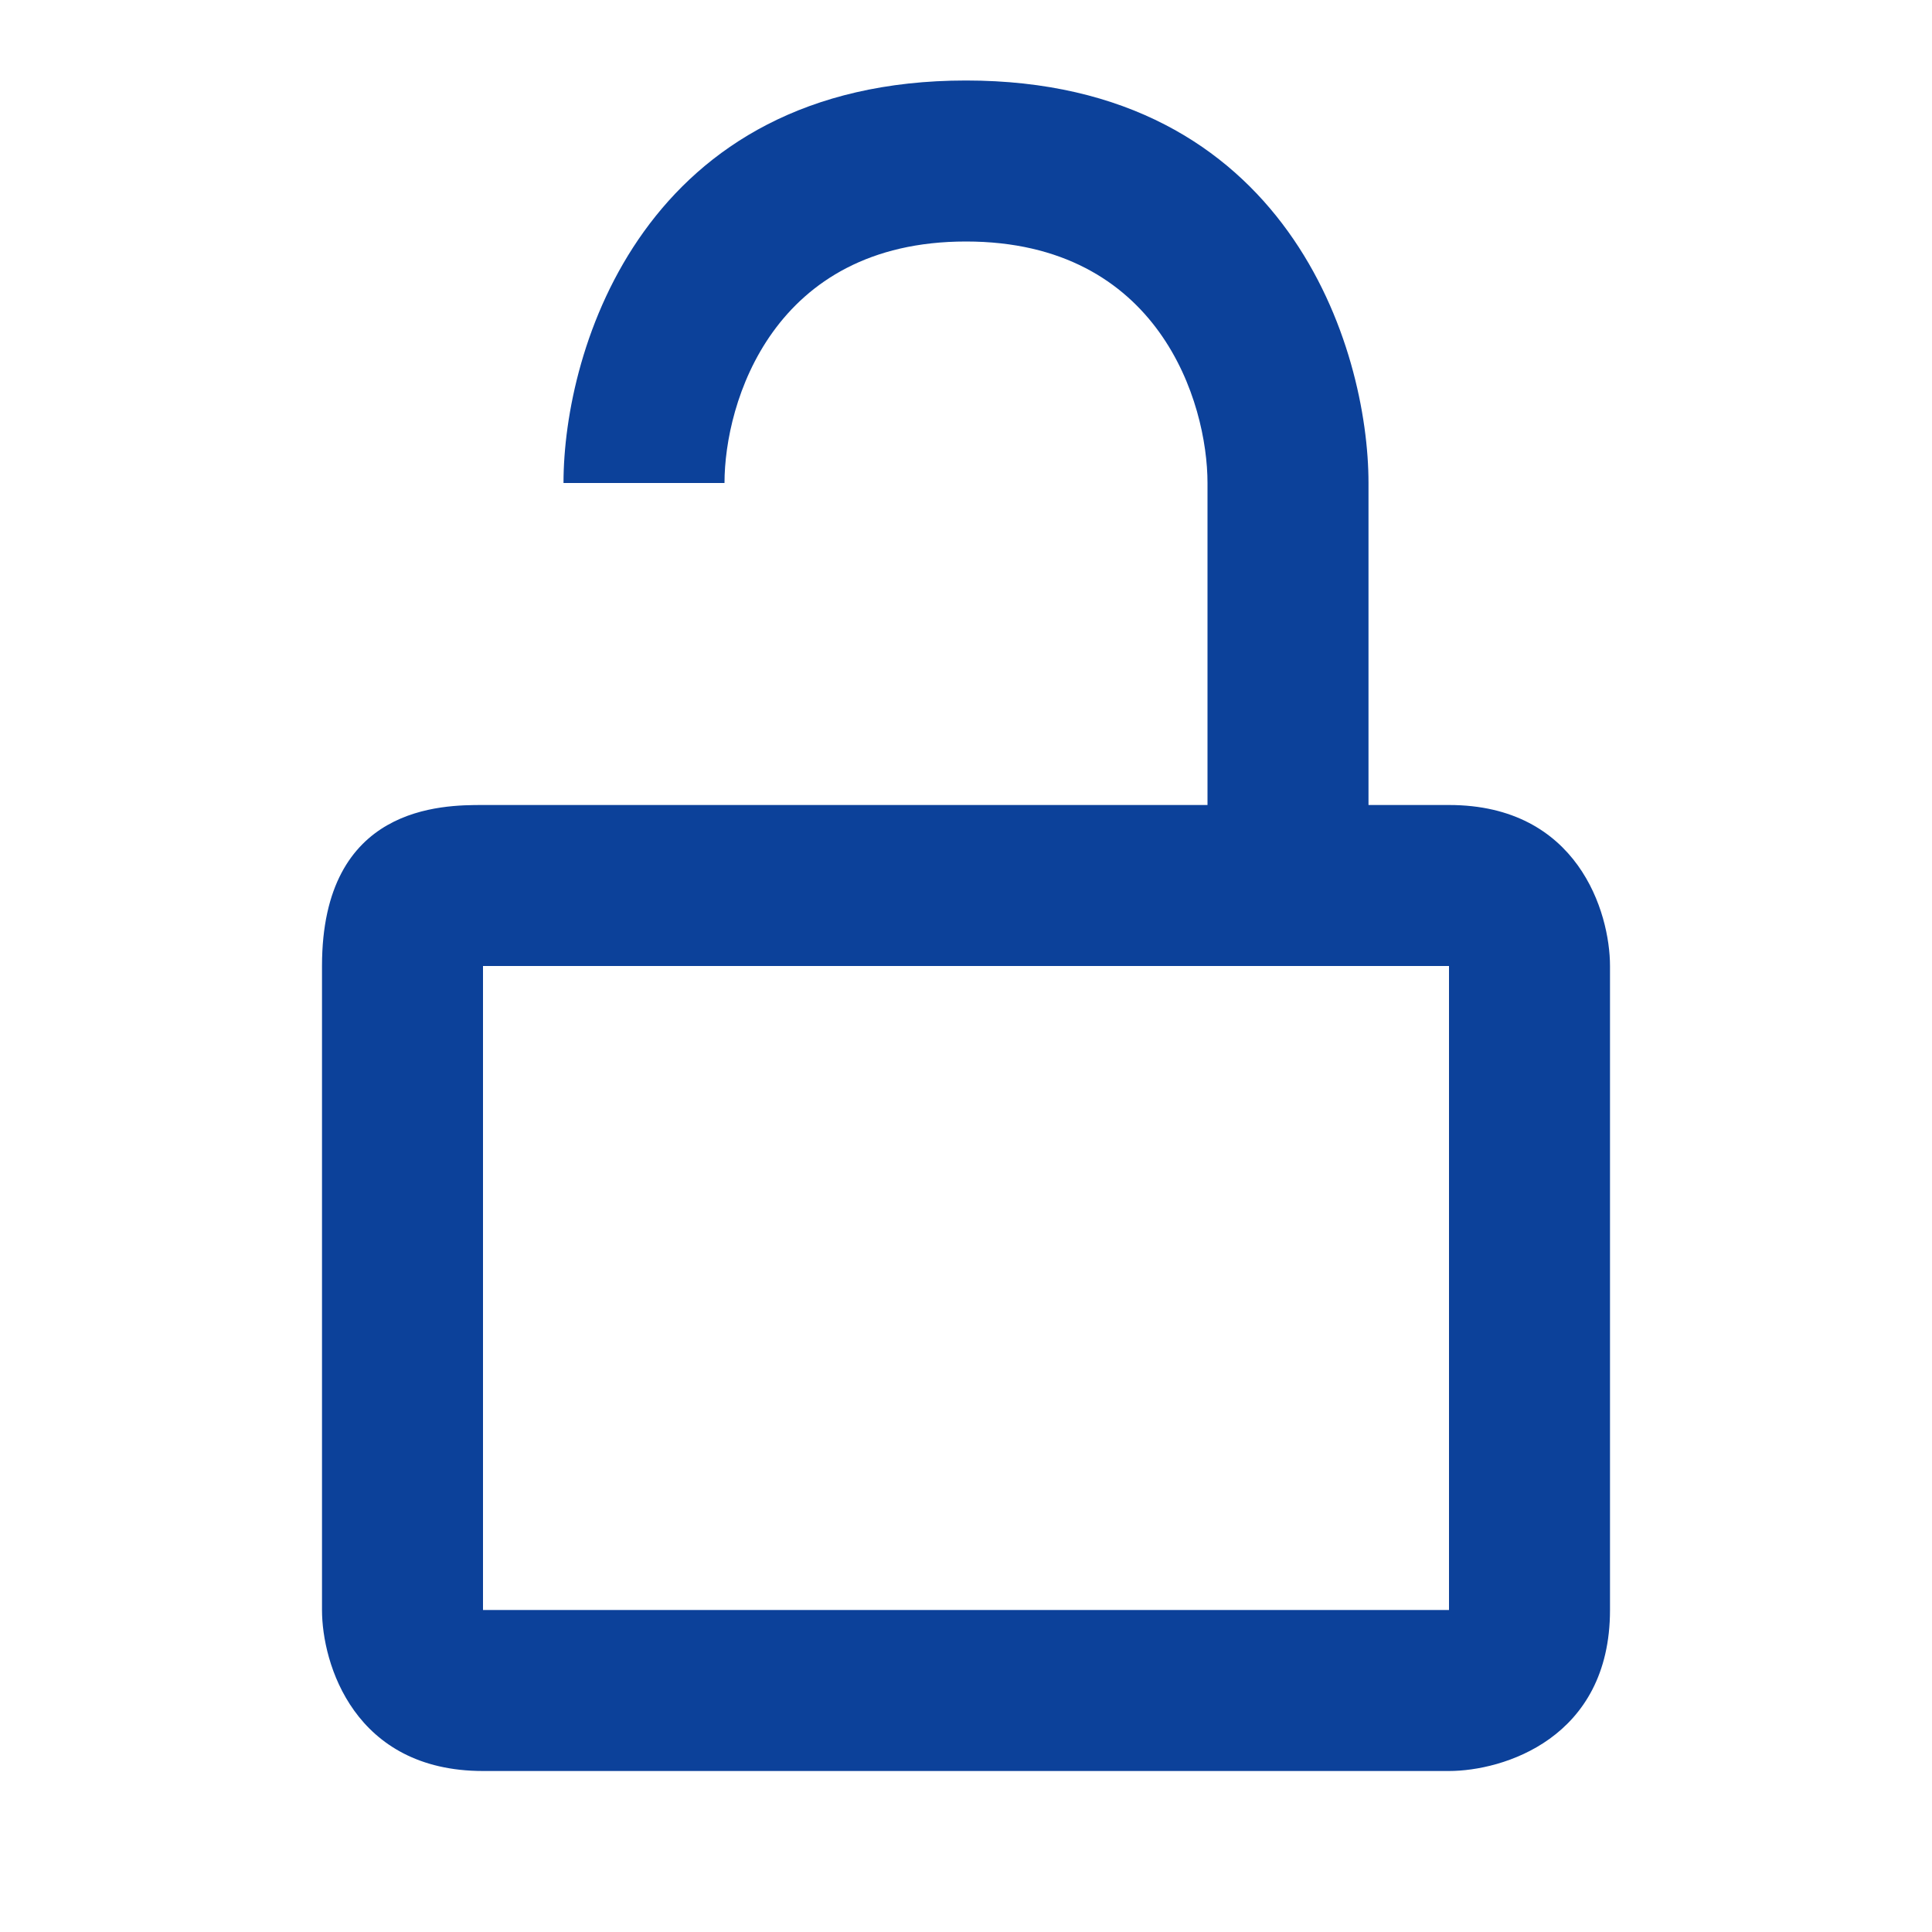 <svg width="24" height="24" viewBox="0 0 24 24" fill="none" xmlns="http://www.w3.org/2000/svg">
    <path fill-rule="evenodd"
        clip-rule="evenodd"
        d="M9 6C9 5 9.6 3 12 3C14.4 3 15 5 15 6V10H6H6C5.5 10 4 10 4 12V20C4 20.667 4.4 22 6 22H18C18.667 22 20 21.6 20 20V12C20 11.333 19.6 10 18 10H17V6C17 4.333 16 1 12 1C8 1 7 4.333 7 6H9ZM18 20V12H6V20H18Z"
        fill="#0C419A" />
</svg>
